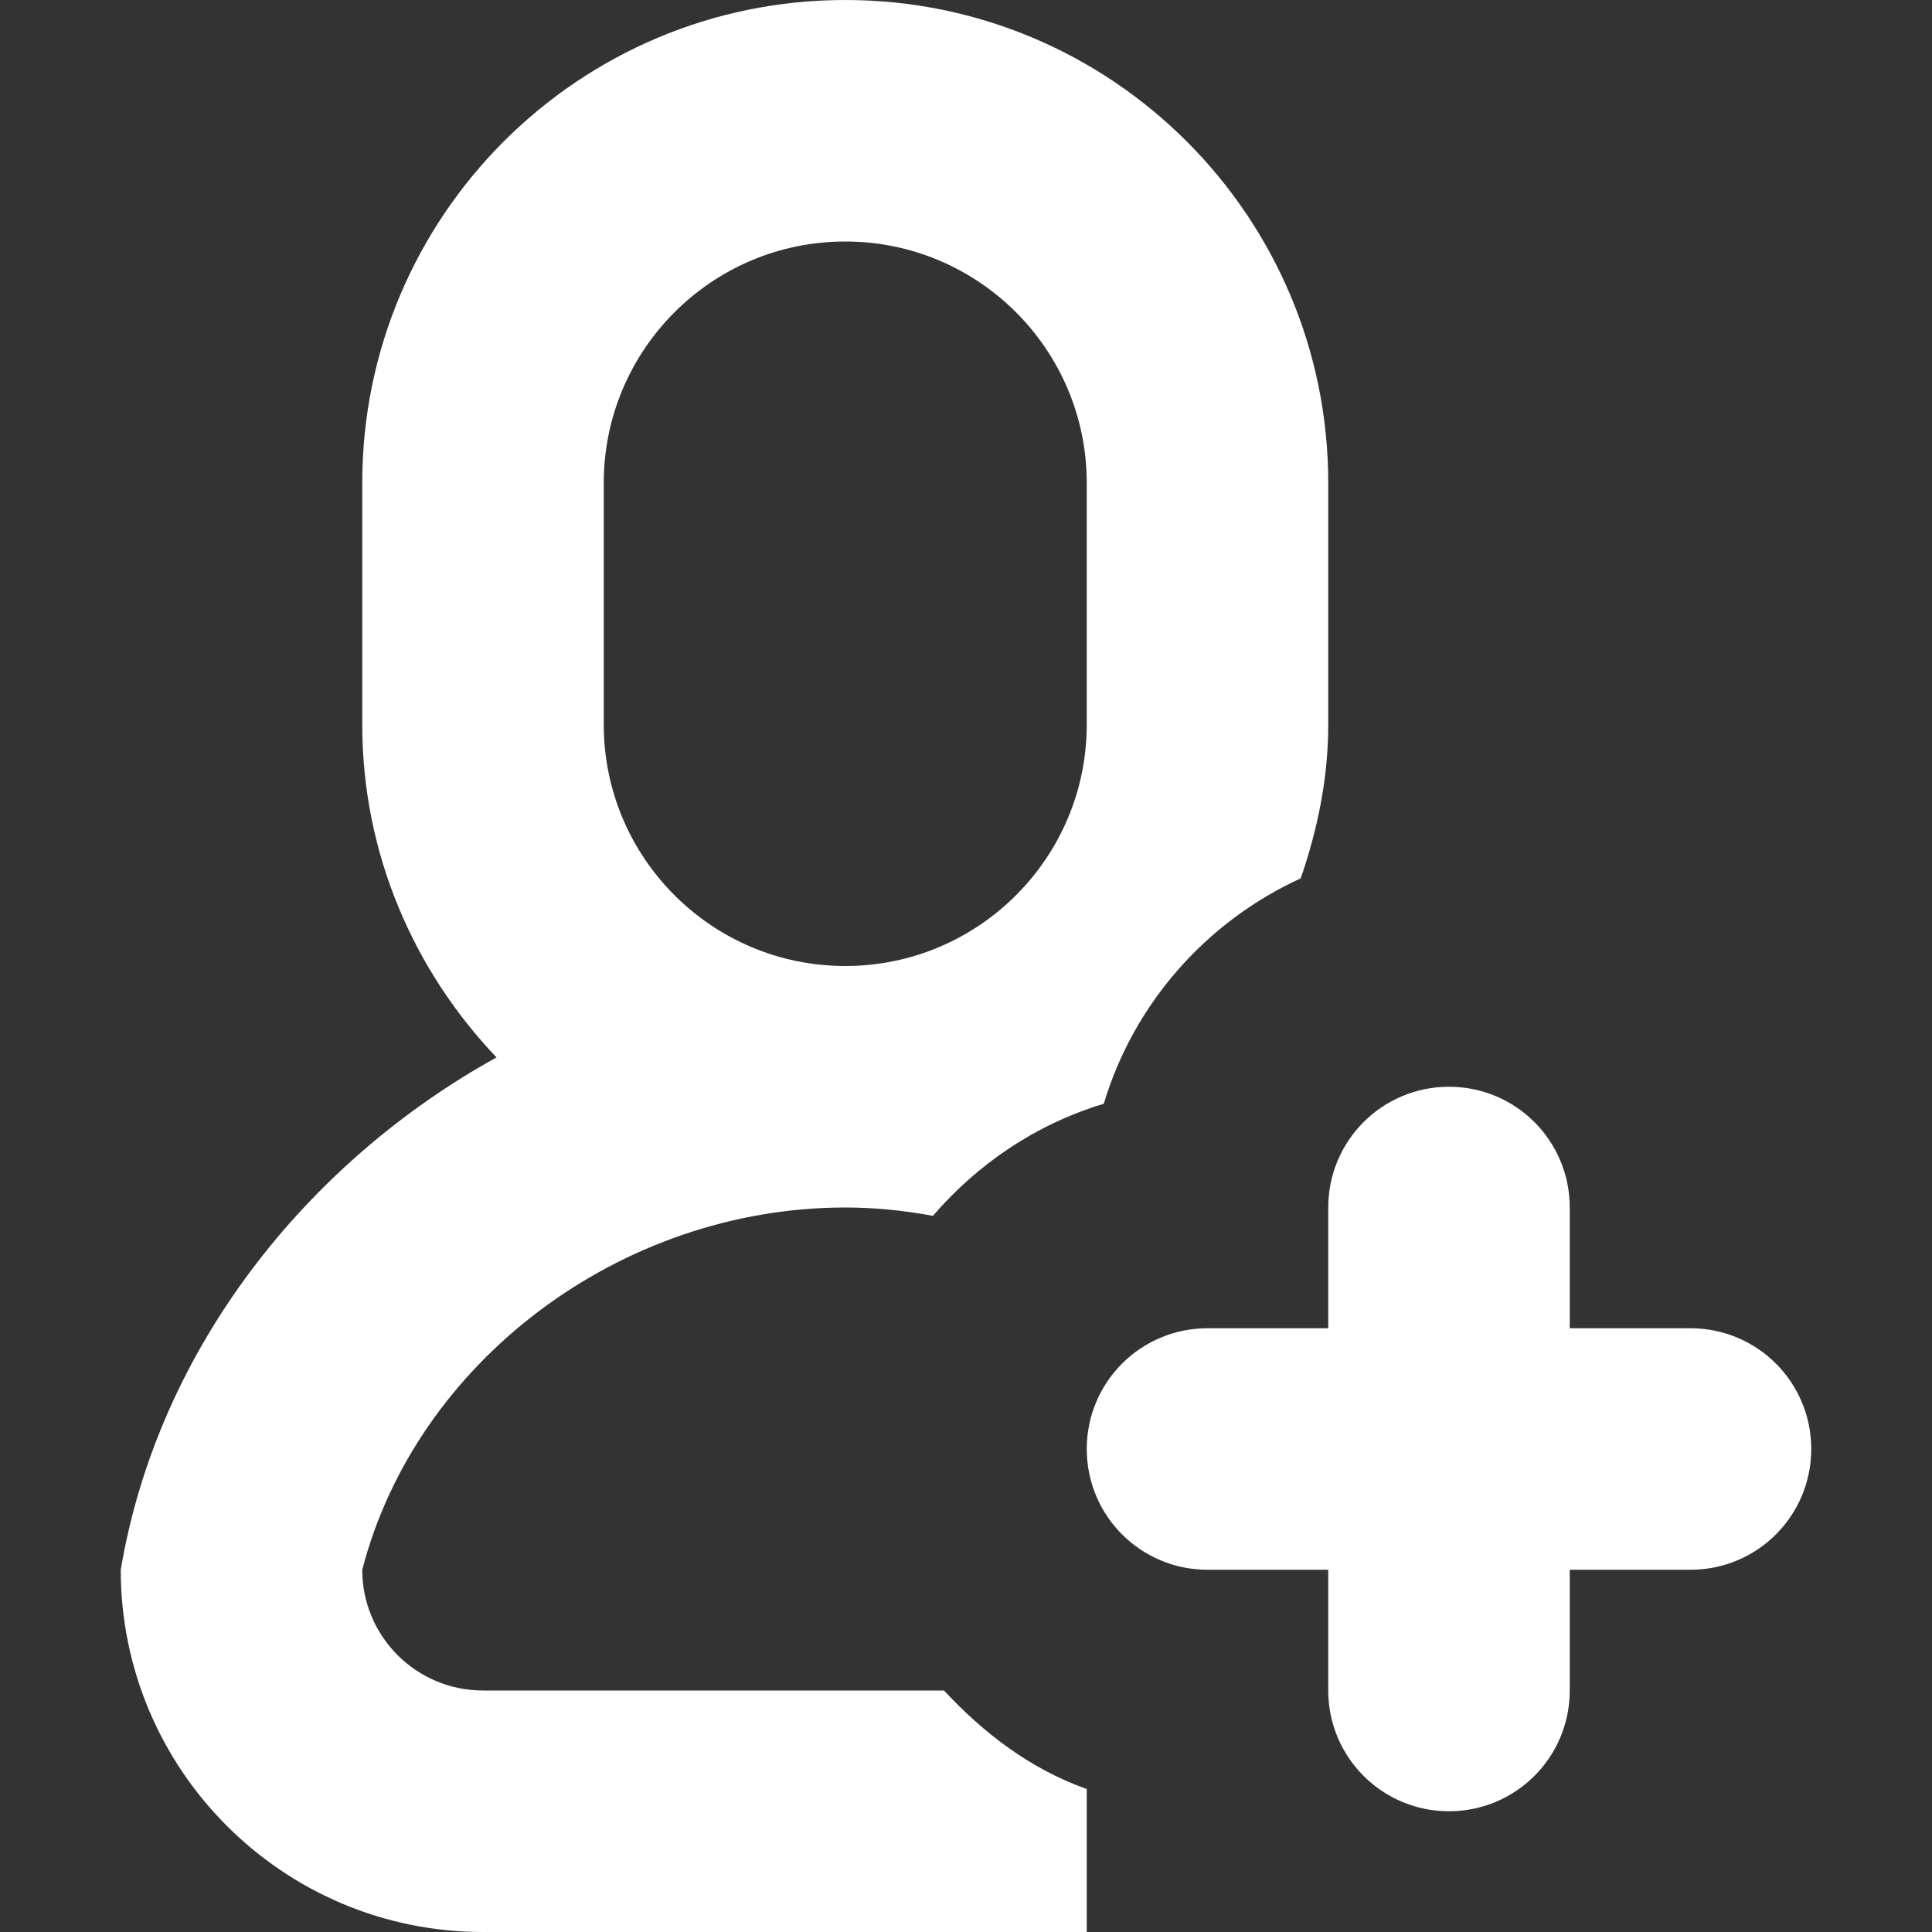 <?xml version="1.0" encoding="utf-8"?>
<!-- Generator: Adobe Illustrator 17.0.0, SVG Export Plug-In . SVG Version: 6.00 Build 0)  -->
<!DOCTYPE svg PUBLIC "-//W3C//DTD SVG 1.1//EN" "http://www.w3.org/Graphics/SVG/1.1/DTD/svg11.dtd">
<svg version="1.1" id="Layer_1" xmlns="http://www.w3.org/2000/svg" xmlns:xlink="http://www.w3.org/1999/xlink" x="0px" y="0px"
	 width="48px" height="48px" viewBox="0 0 48 48" enable-background="new 0 0 48 48" xml:space="preserve">
<rect x="0" y="0" width="48" height="48" fill="#333333" stroke="none"/>
<path fill="#FFFFFF" d="M42,39h-3v3c0,1.659-1.341,3-3,3s-3-1.341-3-3v-3h-3c-1.659,0-3-1.341-3-3s1.341-3,3-3h3v-3
	c0-1.659,1.341-3,3-3s3,1.341,3,3v3h3c1.659,0,3,1.341,3,3S43.659,39,42,39z M27.423,27.423c-1.677,0.504-3.132,1.491-4.245,2.784
	C22.464,30.075,21.738,30,21,30c-5.586,0-10.662,3.831-12,9c0,1.659,1.344,3,3,3h11.454c0.984,1.062,2.151,1.953,3.546,2.448V48H12
	c-4.971,0-9-4.032-9-9c0.927-5.502,4.629-10.125,9.336-12.729C10.281,24.114,9,21.21,9,18v-6C9,5.373,14.373,0,21,0s12,5.373,12,12
	v6c0,1.347-0.27,2.619-0.684,3.822C29.979,22.893,28.173,24.921,27.423,27.423z M27,12c0-3.312-2.688-6-6-6s-6,2.688-6,6v6
	c0,3.312,2.688,6,6,6s6-2.688,6-6V12z"/>
</svg>
